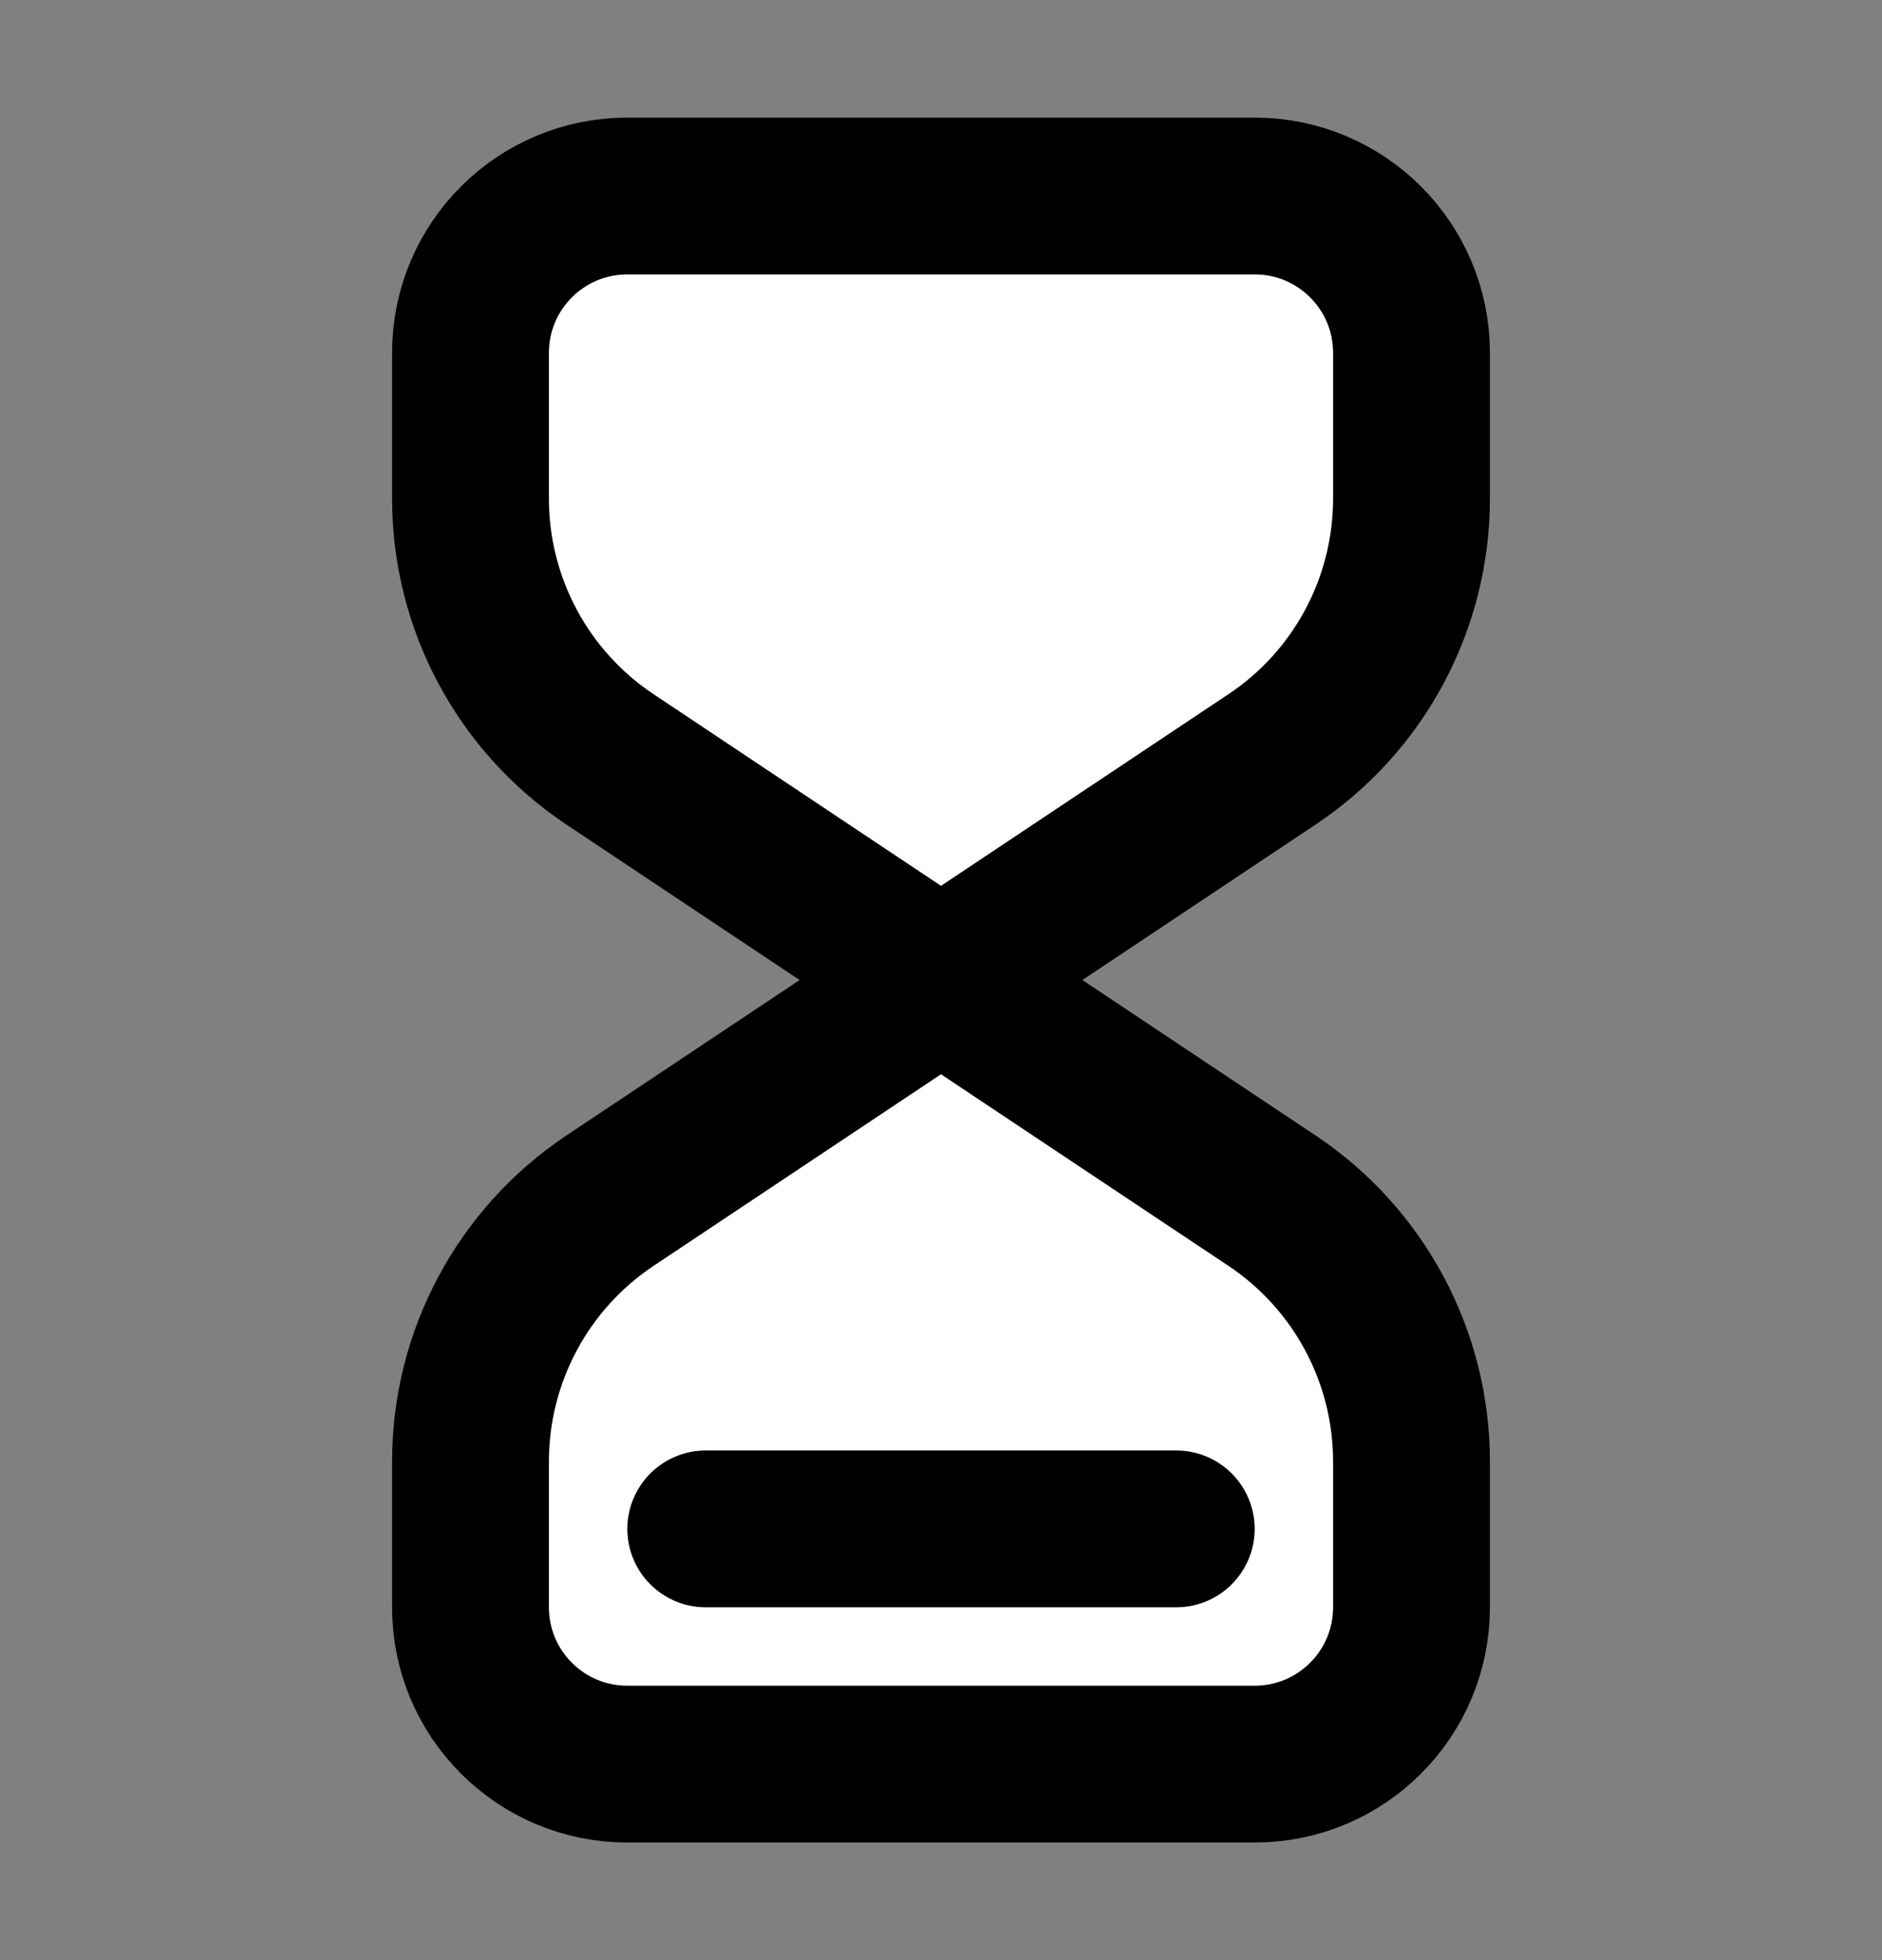 <svg width="24" height="25" viewBox="0 0 24 25" fill="none" xmlns="http://www.w3.org/2000/svg">
<rect x="0" y="0" width="24" height="25" fill="#808080" stroke="none"/>
<path d="M8 2.5H16C17.105 2.5 18 3.395 18 4.5V6.359C18 7.697 17.332 8.946 16.219 9.687L12 12.5L16.219 15.312C17.332 16.054 18 17.303 18 18.641V20.5C18 21.605 17.105 22.5 16 22.5H8C6.895 22.5 6 21.605 6 20.5V18.641C6 17.303 6.668 16.054 7.781 15.312L12 12.5L7.781 9.687C6.668 8.946 6 7.697 6 6.359V4.5C6 3.395 6.895 2.5 8 2.5Z" fill="white"/>
<path d="M12 12.5L16.219 9.687C17.332 8.946 18 7.697 18 6.359V4.5C18 3.395 17.105 2.5 16 2.5H8C6.895 2.5 6 3.395 6 4.5V6.359C6 7.697 6.668 8.946 7.781 9.687L12 12.5ZM12 12.5L16.219 15.312C17.332 16.054 18 17.303 18 18.641V20.5C18 21.605 17.105 22.5 16 22.5H8C6.895 22.5 6 21.605 6 20.5V18.641C6 17.303 6.668 16.054 7.781 15.312L12 12.5ZM9 19.5H15" stroke="black" stroke-width="2" stroke-linecap="round"/>
</svg>
